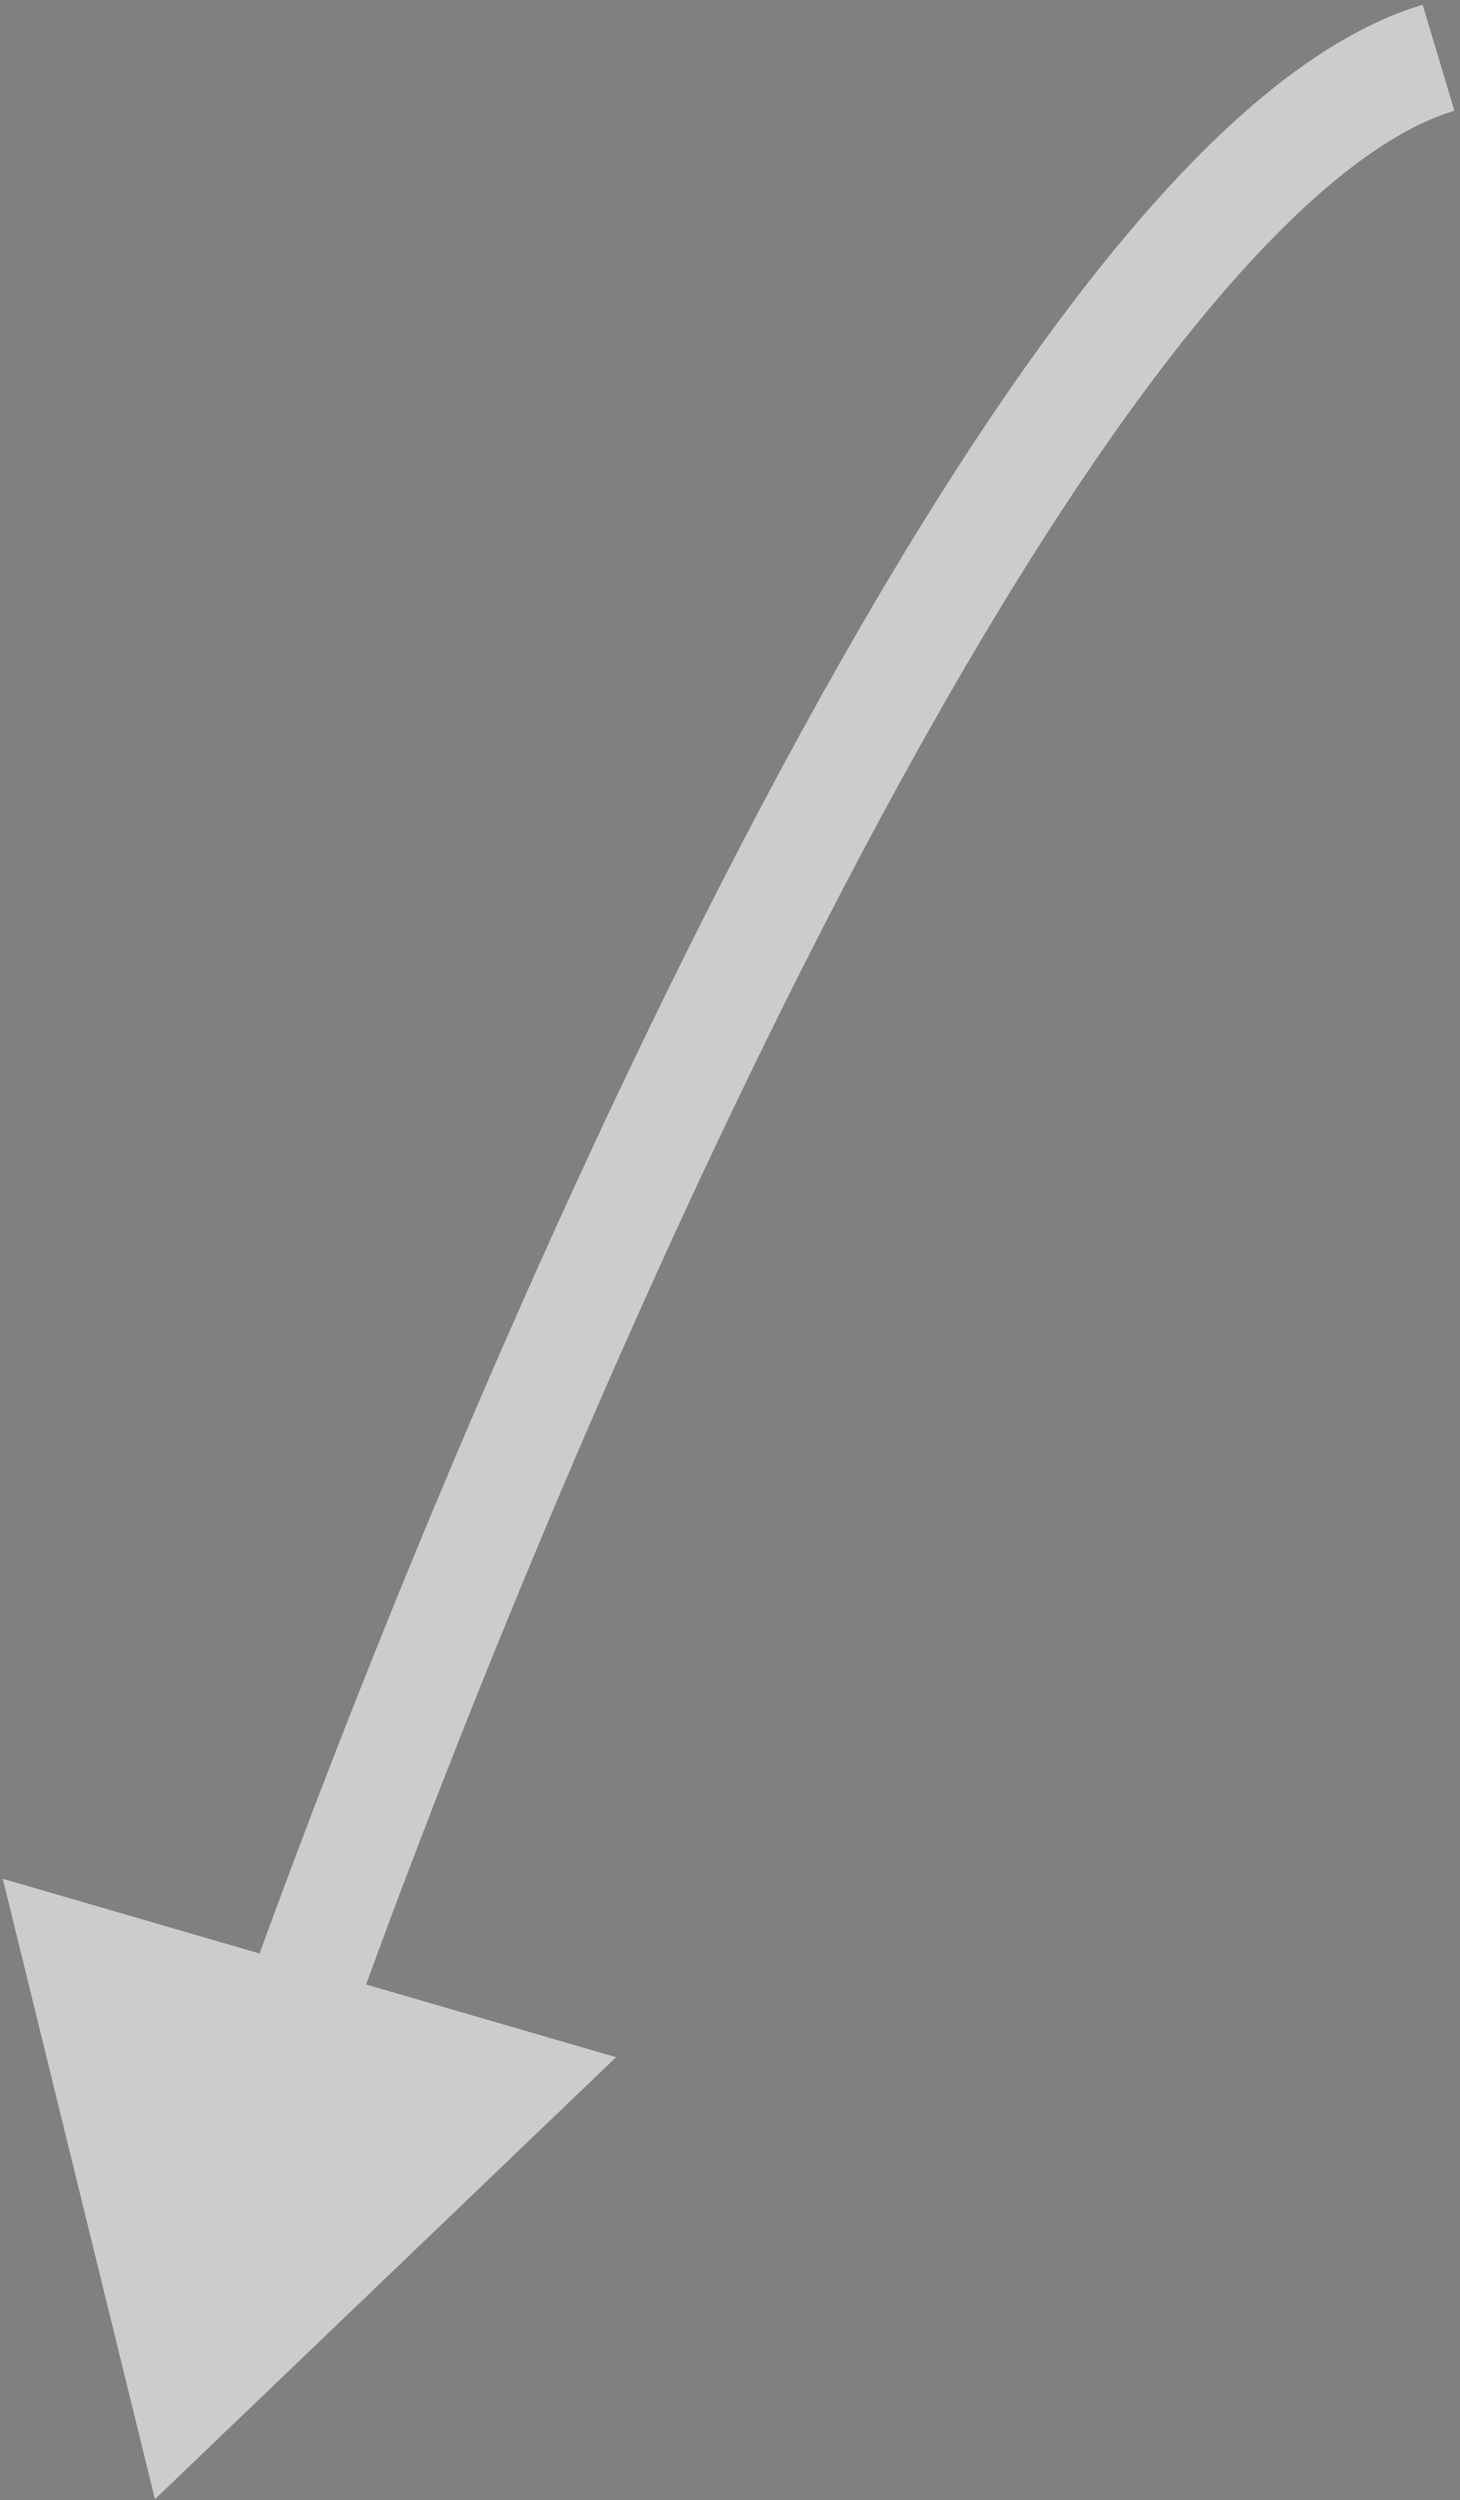 <svg width="132" height="226" viewBox="0 0 132 226" fill="none" xmlns="http://www.w3.org/2000/svg">
<rect x="0" y="0" width="132" height="226" fill="#808080" stroke="none"/>
<path d="M14.01 225.908L55.694 185.96L0.256 169.835L14.01 225.908ZM128.62 0.432C118.28 3.532 107.998 13.218 98.3 25.642C88.428 38.288 78.494 54.661 69.053 72.47C50.16 108.111 32.935 150.097 21.87 181.019L31.285 184.388C42.243 153.765 59.285 112.249 77.888 77.154C87.196 59.596 96.818 43.792 106.183 31.795C115.722 19.575 124.359 12.149 131.492 10.011L128.62 0.432Z" fill="white"/>
<path d="M14.01 225.908L55.694 185.96L0.256 169.835L14.01 225.908ZM128.62 0.432C118.28 3.532 107.998 13.218 98.3 25.642C88.428 38.288 78.494 54.661 69.053 72.47C50.16 108.111 32.935 150.097 21.87 181.019L31.285 184.388C42.243 153.765 59.285 112.249 77.888 77.154C87.196 59.596 96.818 43.792 106.183 31.795C115.722 19.575 124.359 12.149 131.492 10.011L128.62 0.432Z" fill="black" fill-opacity="0.2"/>
</svg>
